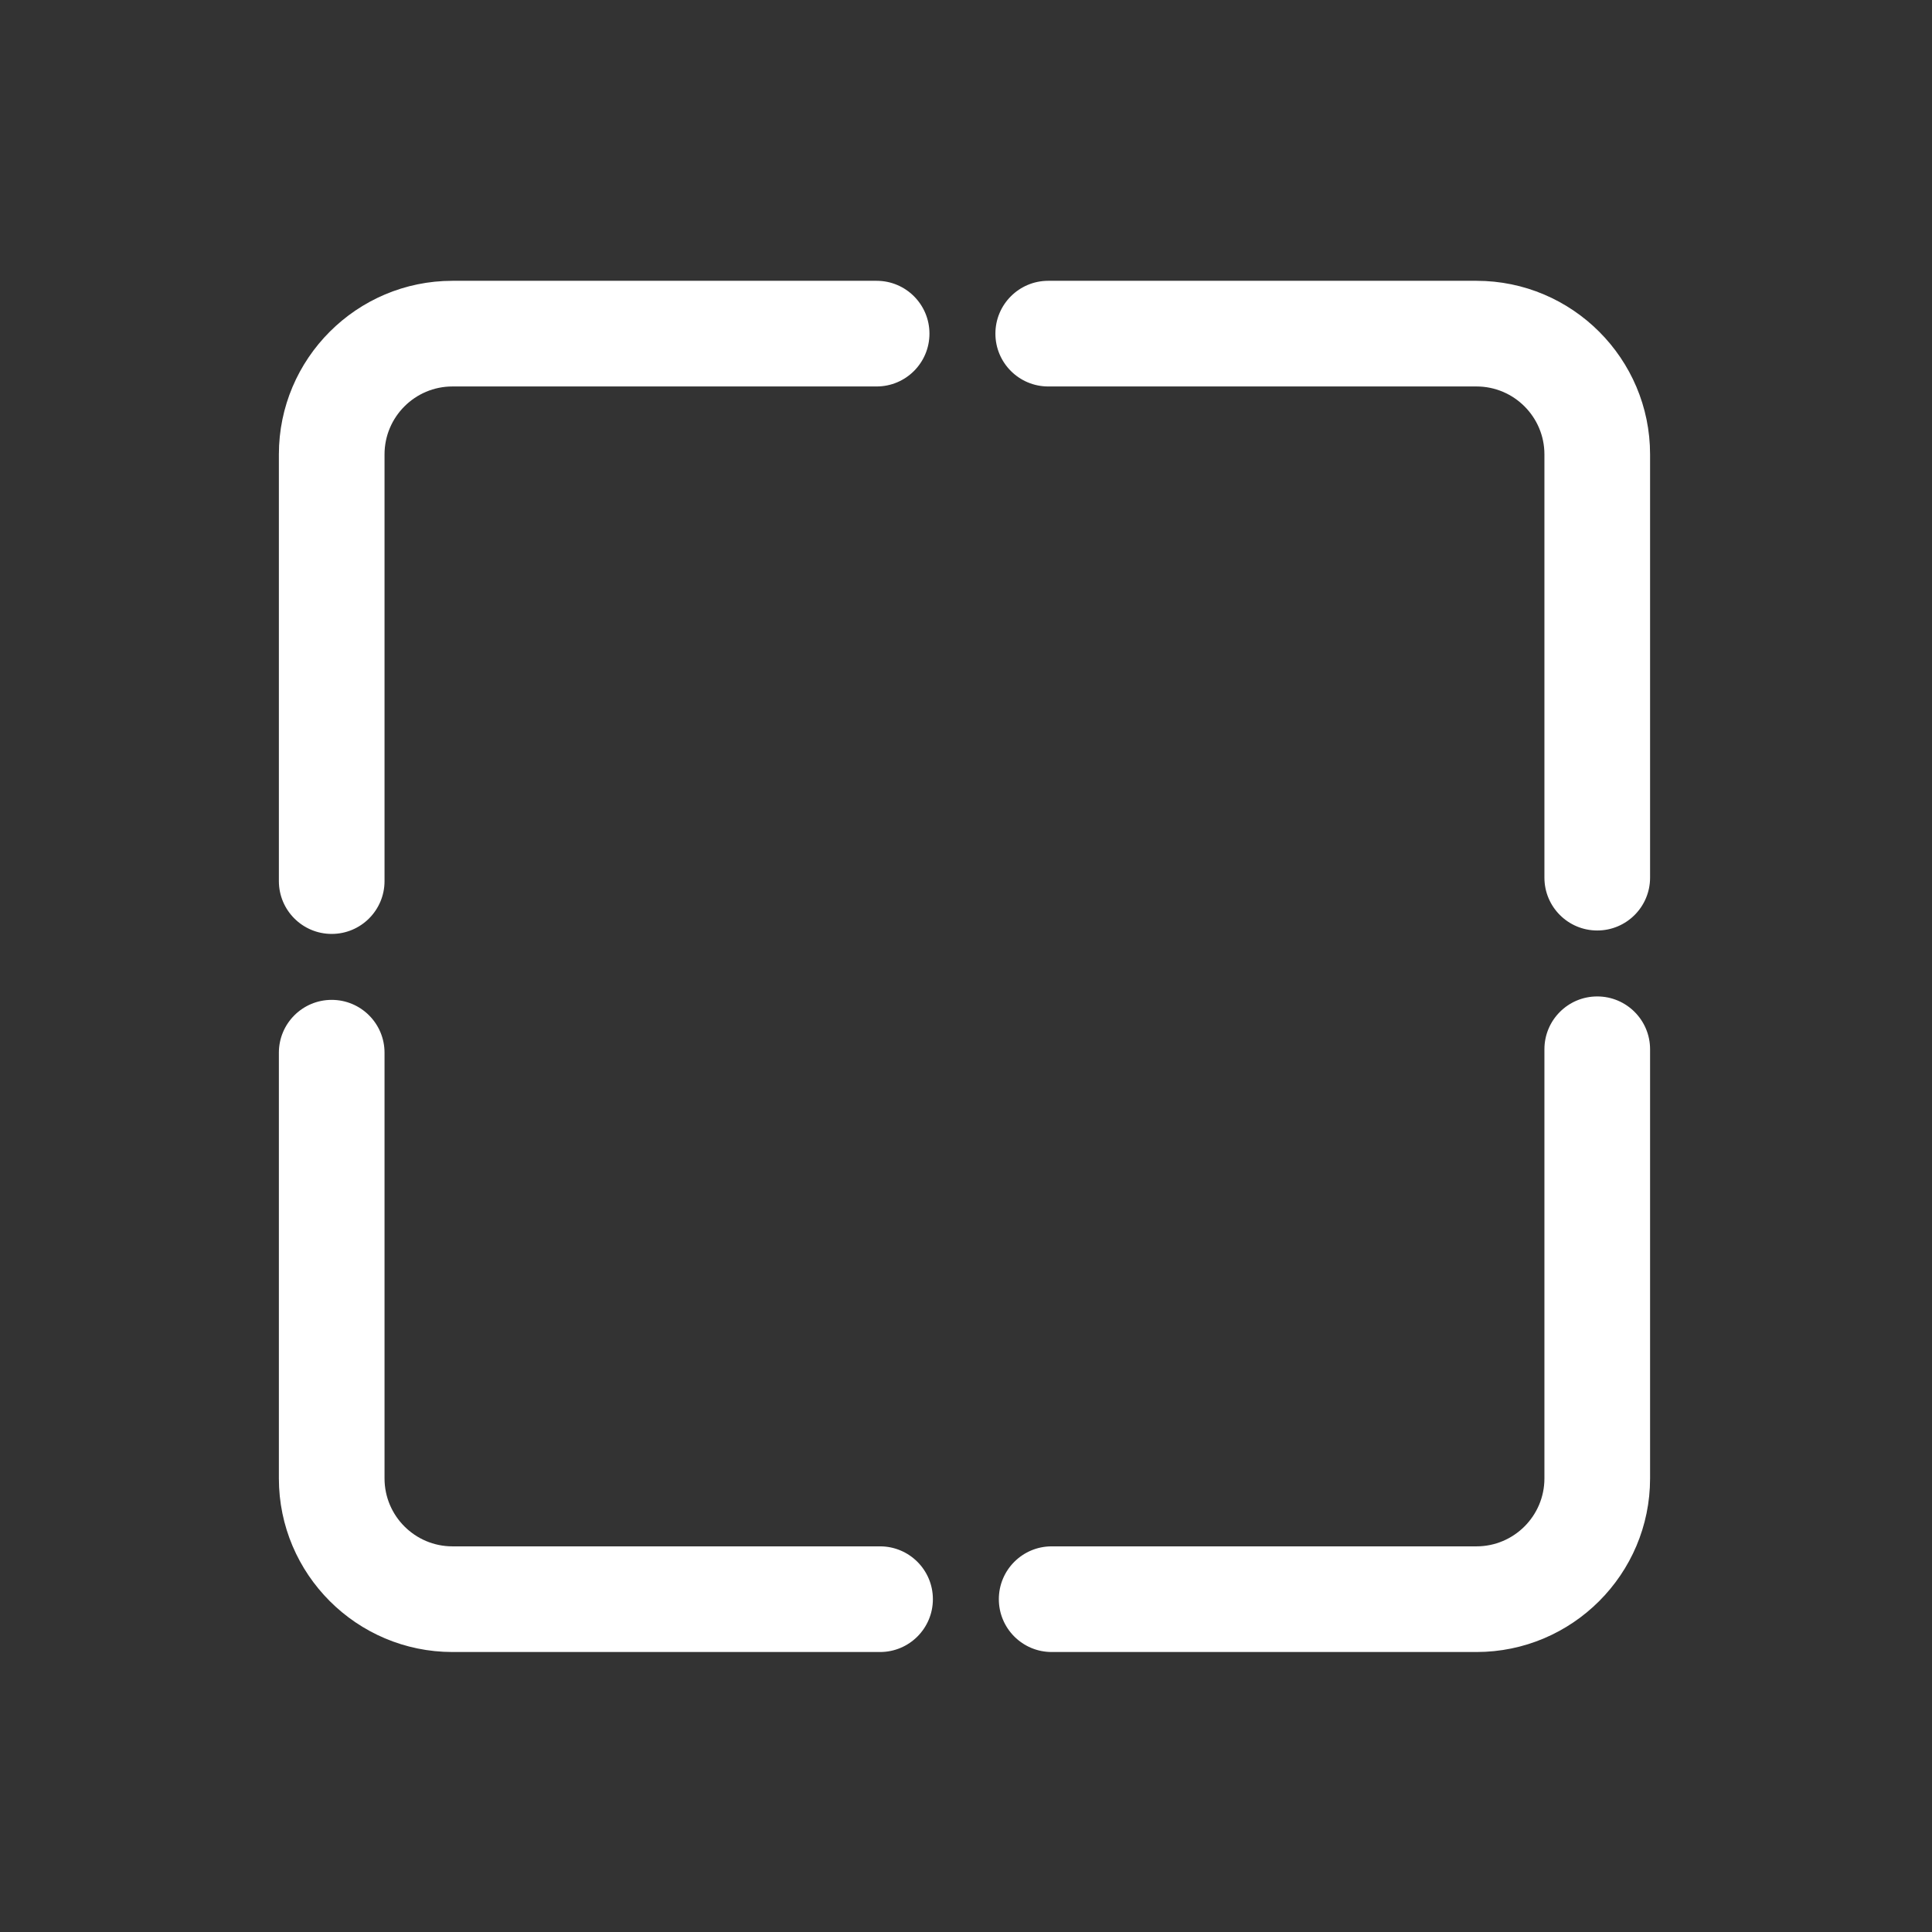 <?xml version="1.0" standalone="no"?><!DOCTYPE svg PUBLIC "-//W3C//DTD SVG 1.1//EN" "http://www.w3.org/Graphics/SVG/1.1/DTD/svg11.dtd"><svg t="1709002530368" class="icon" viewBox="0 0 1024 1024" version="1.1" xmlns="http://www.w3.org/2000/svg" p-id="2964" xmlns:xlink="http://www.w3.org/1999/xlink" width="200" height="200"><rect x="0" y="0" width="1024" height="1024" fill="#333333" stroke="none"/><path d="M466.45 819.6H239.809c-19.851 0-36-16.149-36-36V557.952c0-15.464-12.536-28-28-28s-28 12.536-28 28V783.6c0 50.729 41.271 92 92 92H466.45c15.464 0 28-12.536 28-28s-12.536-28-28-28zM846.574 528.133c-15.464 0-28 12.536-28 28V783.6c0 19.851-16.149 36-36 36h-225.17c-15.464 0-28 12.536-28 28s12.536 28 28 28h225.17c50.729 0 92-41.271 92-92V556.133c0-15.464-12.536-28-28-28zM175.809 494.997c15.464 0 28-12.536 28-28V240.834c0-19.851 16.149-36 36-36H464.63c15.464 0 28-12.536 28-28s-12.536-28-28-28H239.809c-50.729 0-92 41.271-92 92v226.163c0 15.464 12.536 28 28 28zM782.574 148.834H555.586c-15.464 0-28 12.536-28 28s12.536 28 28 28h226.988c19.851 0 36 16.149 36 36v224.344c0 15.464 12.536 28 28 28s28-12.536 28-28V240.834c0-50.729-41.271-92-92-92z" p-id="2965" fill="#ffffff"></path></svg>